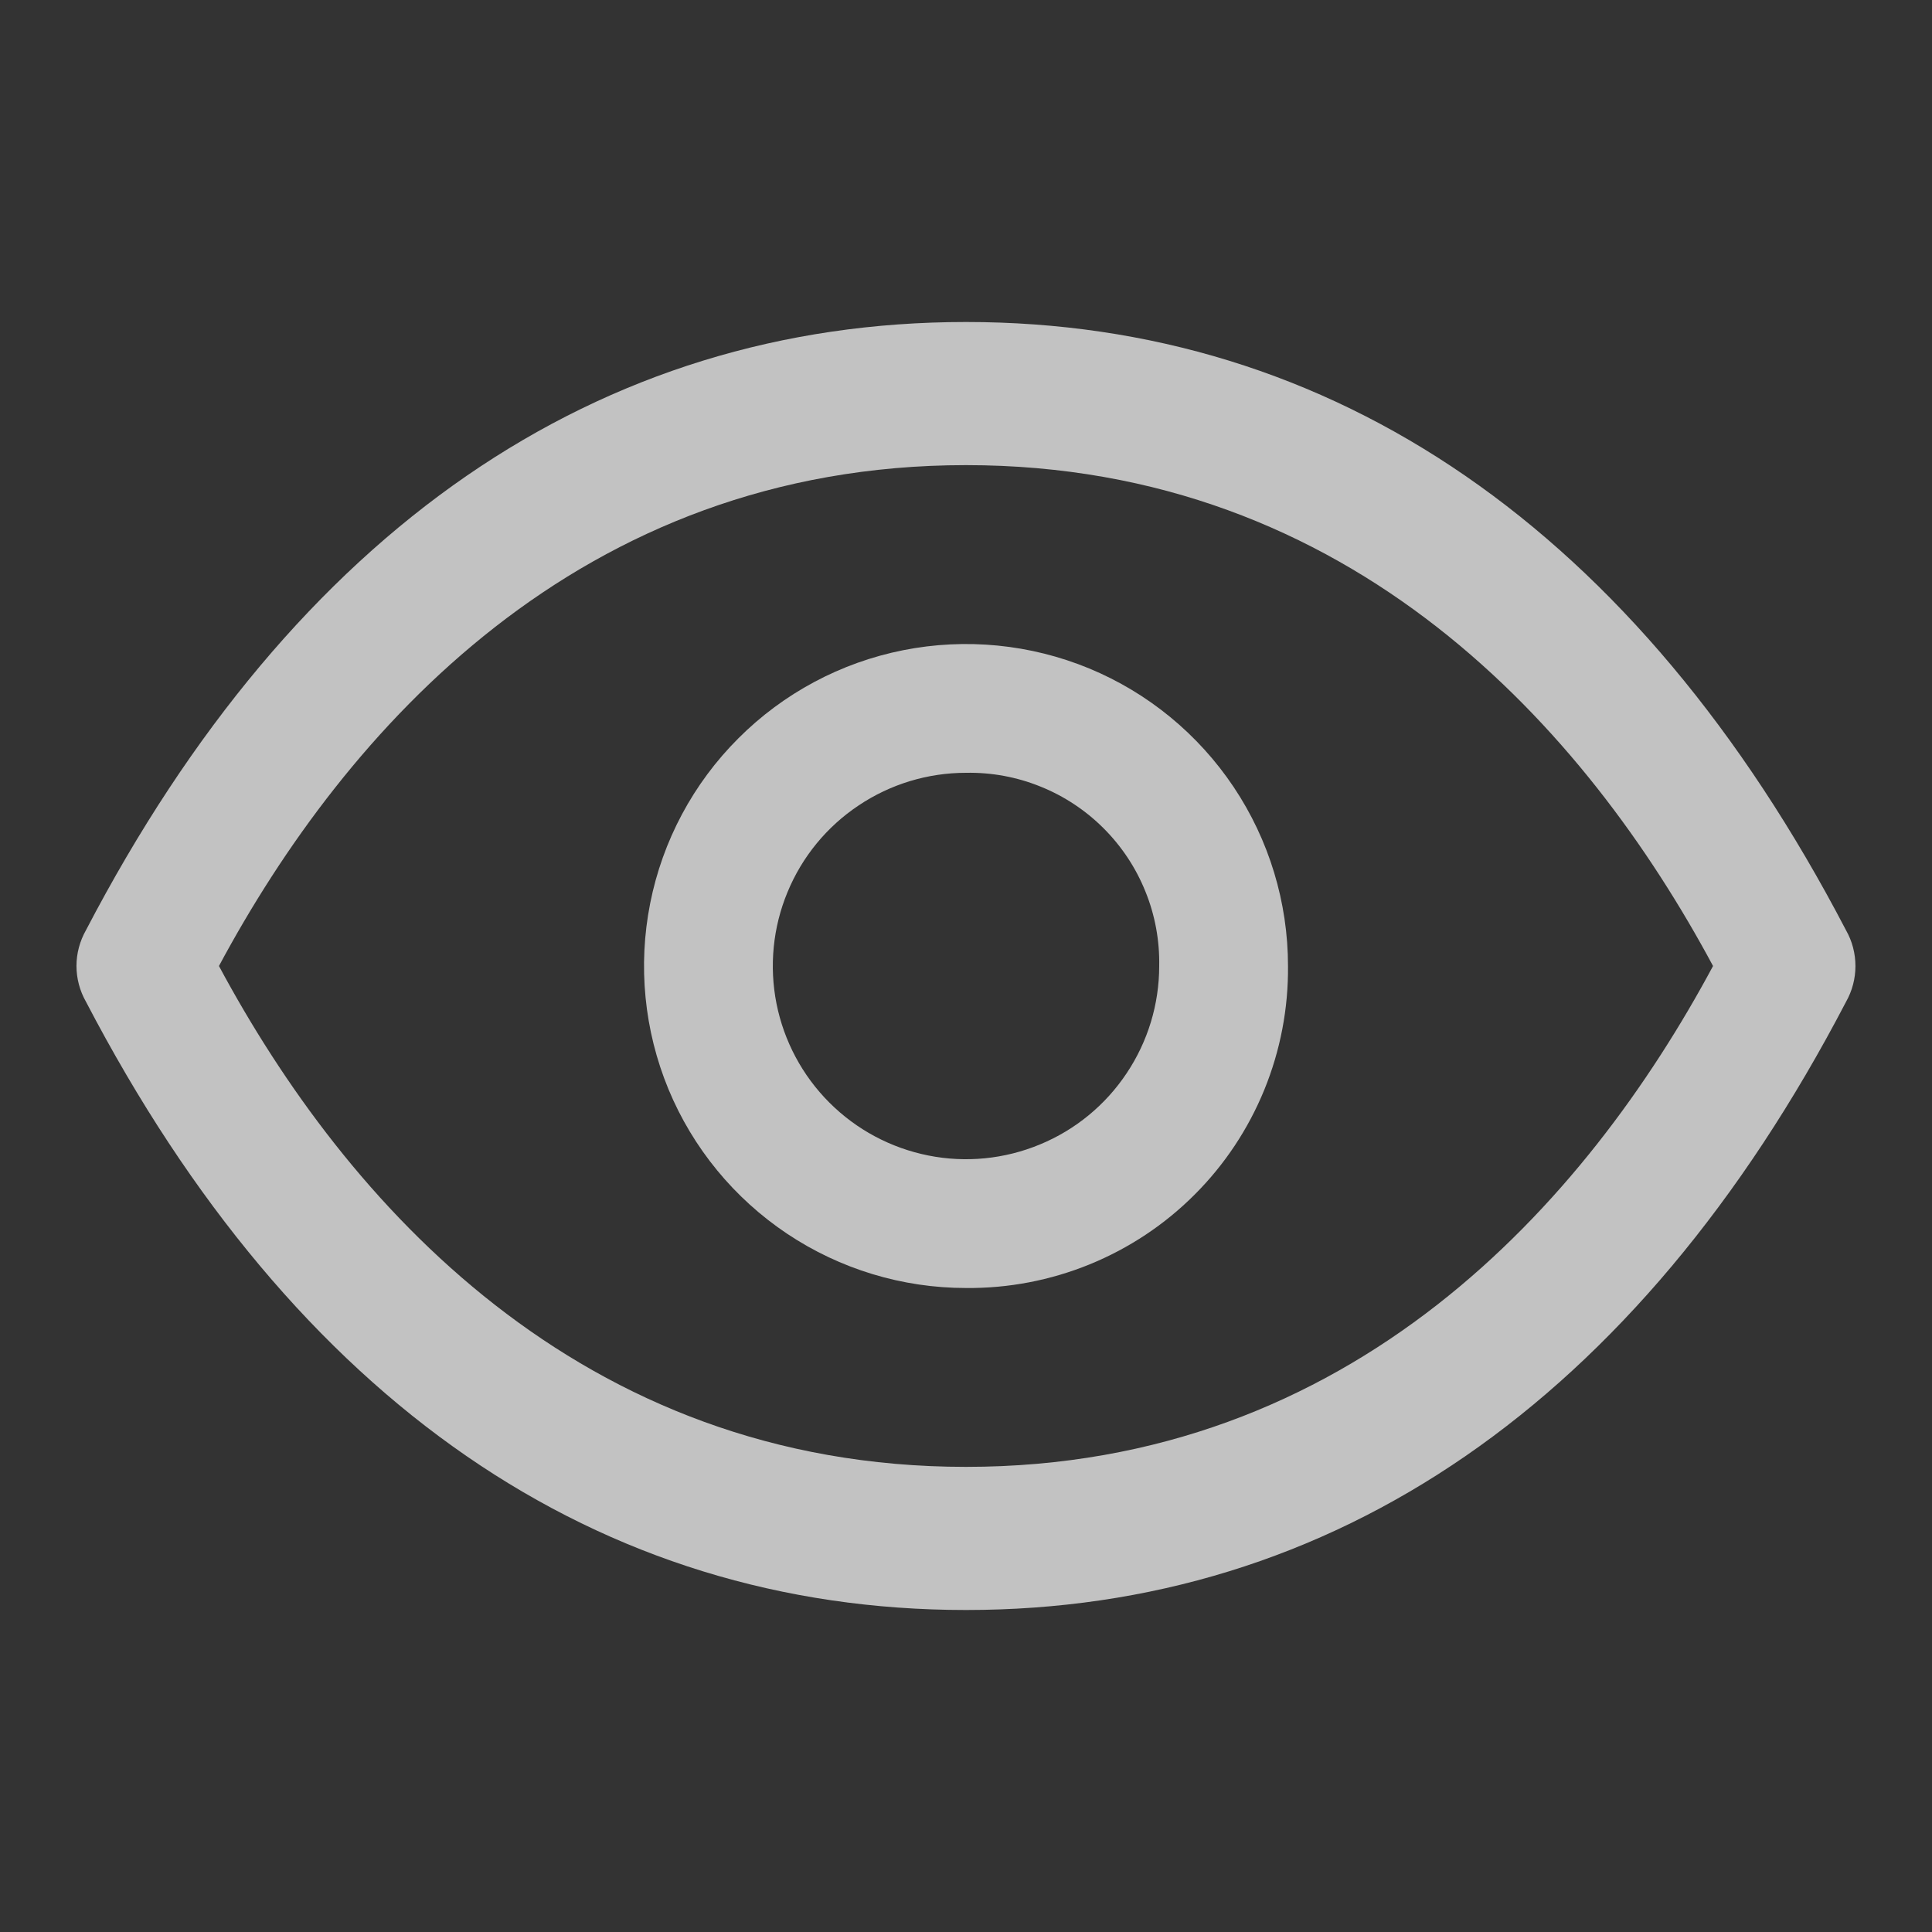<svg width="24" height="24" viewBox="0 0 24 24" fill="none" xmlns="http://www.w3.org/2000/svg">
<rect x="0" y="0" width="24" height="24" fill="#333333" stroke="none"/>
<g clip-path="url(#clip0_237_1035)">
<path opacity="0.7" d="M12 16C11.209 16 10.435 15.765 9.778 15.326C9.12 14.886 8.607 14.262 8.304 13.531C8.002 12.8 7.923 11.996 8.077 11.22C8.231 10.444 8.612 9.731 9.172 9.172C9.731 8.612 10.444 8.231 11.22 8.077C11.996 7.923 12.8 8.002 13.531 8.304C14.262 8.607 14.886 9.12 15.326 9.778C15.765 10.435 16 11.209 16 12C16.005 12.527 15.905 13.049 15.706 13.537C15.507 14.024 15.213 14.468 14.84 14.84C14.468 15.213 14.024 15.507 13.537 15.706C13.049 15.905 12.527 16.005 12 16ZM12 9.6C11.525 9.6 11.061 9.741 10.667 10.005C10.272 10.268 9.964 10.643 9.783 11.082C9.601 11.52 9.554 12.003 9.646 12.468C9.739 12.934 9.967 13.361 10.303 13.697C10.639 14.033 11.066 14.261 11.532 14.354C11.997 14.447 12.48 14.399 12.918 14.217C13.357 14.036 13.732 13.728 13.995 13.333C14.259 12.939 14.4 12.475 14.4 12C14.406 11.683 14.348 11.368 14.229 11.075C14.111 10.781 13.934 10.514 13.71 10.29C13.486 10.066 13.219 9.889 12.925 9.771C12.632 9.652 12.317 9.594 12 9.6Z" fill="white"/>
<path opacity="0.7" d="M12 20C7.438 20 3.663 17.422 1.068 12.444C0.991 12.309 0.95 12.155 0.95 11.999C0.95 11.844 0.991 11.691 1.068 11.555C3.663 6.578 7.438 4 12 4C16.562 4 20.337 6.578 22.932 11.556C23.009 11.691 23.049 11.845 23.049 12.001C23.049 12.156 23.009 12.309 22.932 12.445C20.337 17.422 16.562 20 12 20ZM2.72 12C4.293 14.933 7.2 18.222 12 18.222C16.8 18.222 19.707 14.933 21.28 12C19.707 9.067 16.8 5.778 12 5.778C7.2 5.778 4.293 9.067 2.72 12Z" fill="white"/>
</g>
<defs>
<clipPath id="clip0_237_1035">
<rect width="24" height="24" fill="white"/>
</clipPath>
</defs>
</svg>
